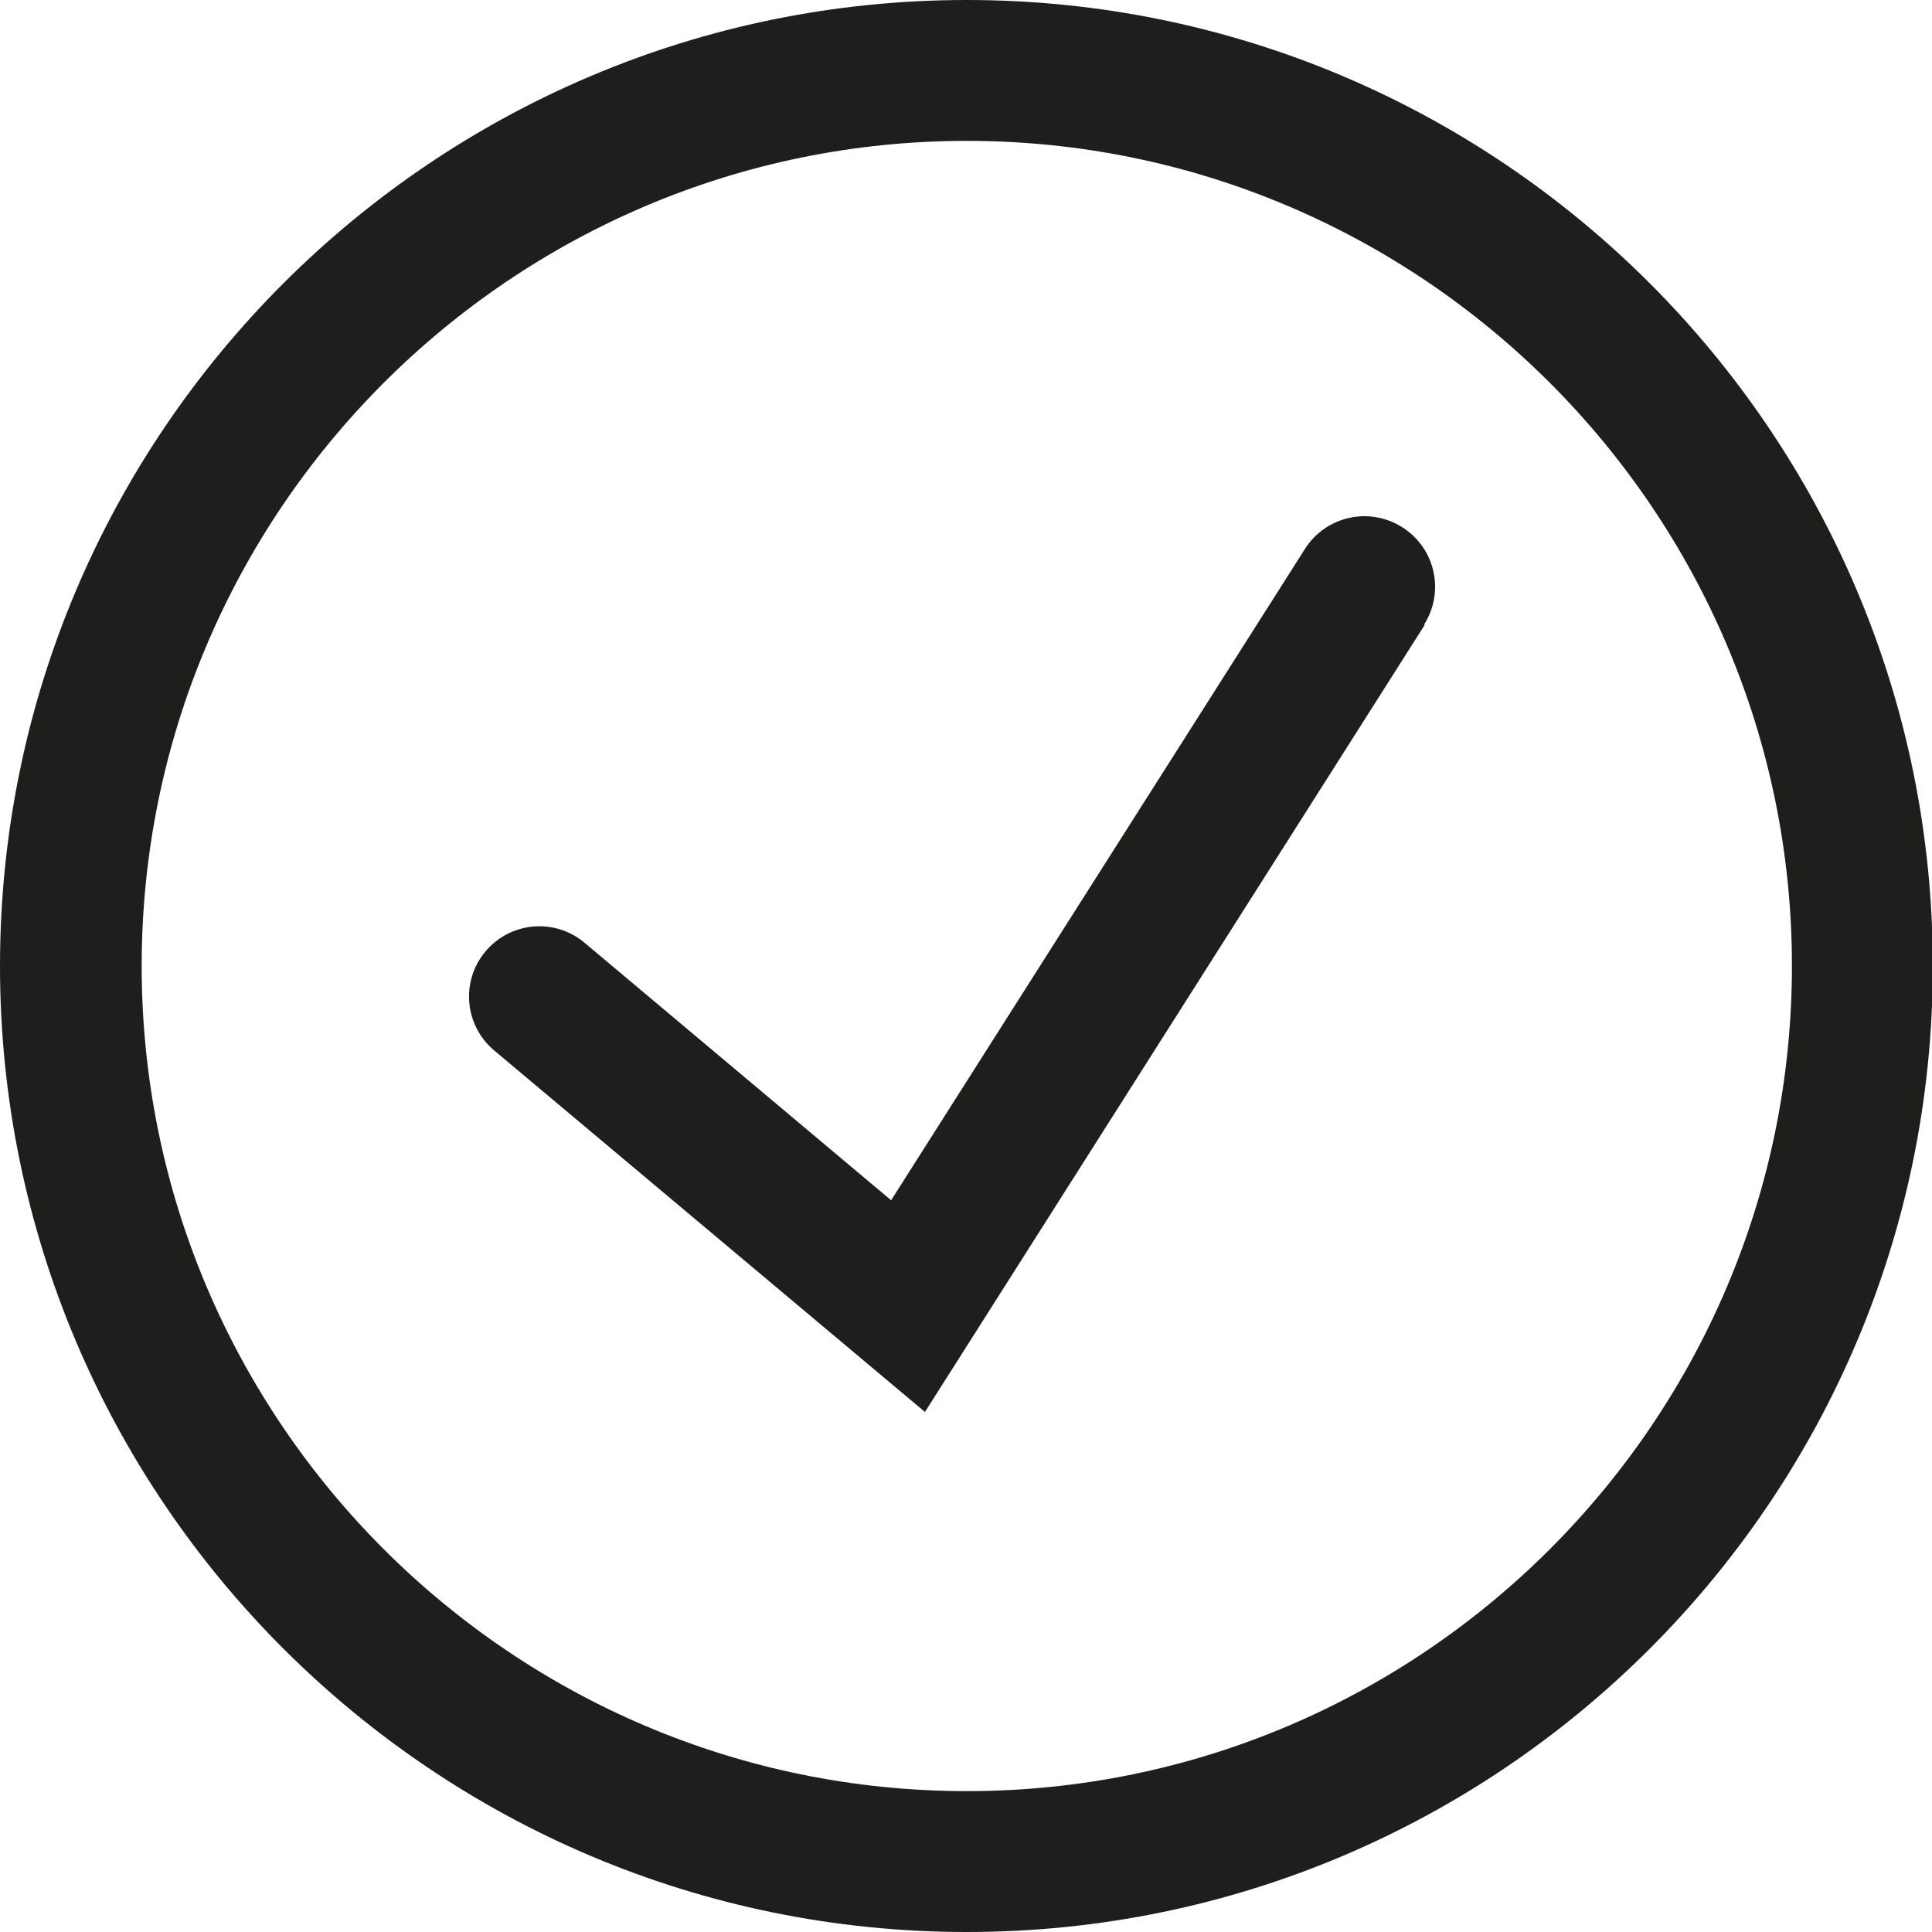 <?xml version="1.0" encoding="UTF-8"?>
<svg id="a" data-name="3219" xmlns="http://www.w3.org/2000/svg" viewBox="0 0 24 24">
  <path d="M17.7,7.76l-6.21,9.78-5.35-4.49c-.37-.31-.42-.86-.11-1.23.31-.37.86-.42,1.23-.11l3.81,3.2,5.14-8.09c.26-.41.8-.53,1.21-.27.41.26.53.8.27,1.21ZM24.01,12c0,6.62-5.38,12-12,12S0,18.62,0,12,5.39,0,12.01,0s12,5.38,12,12ZM22.26,12c0-5.65-4.6-10.25-10.25-10.25S1.76,6.35,1.76,12s4.6,10.25,10.25,10.25,10.25-4.6,10.25-10.25Z" fill="#1e1e1c"/>
</svg>